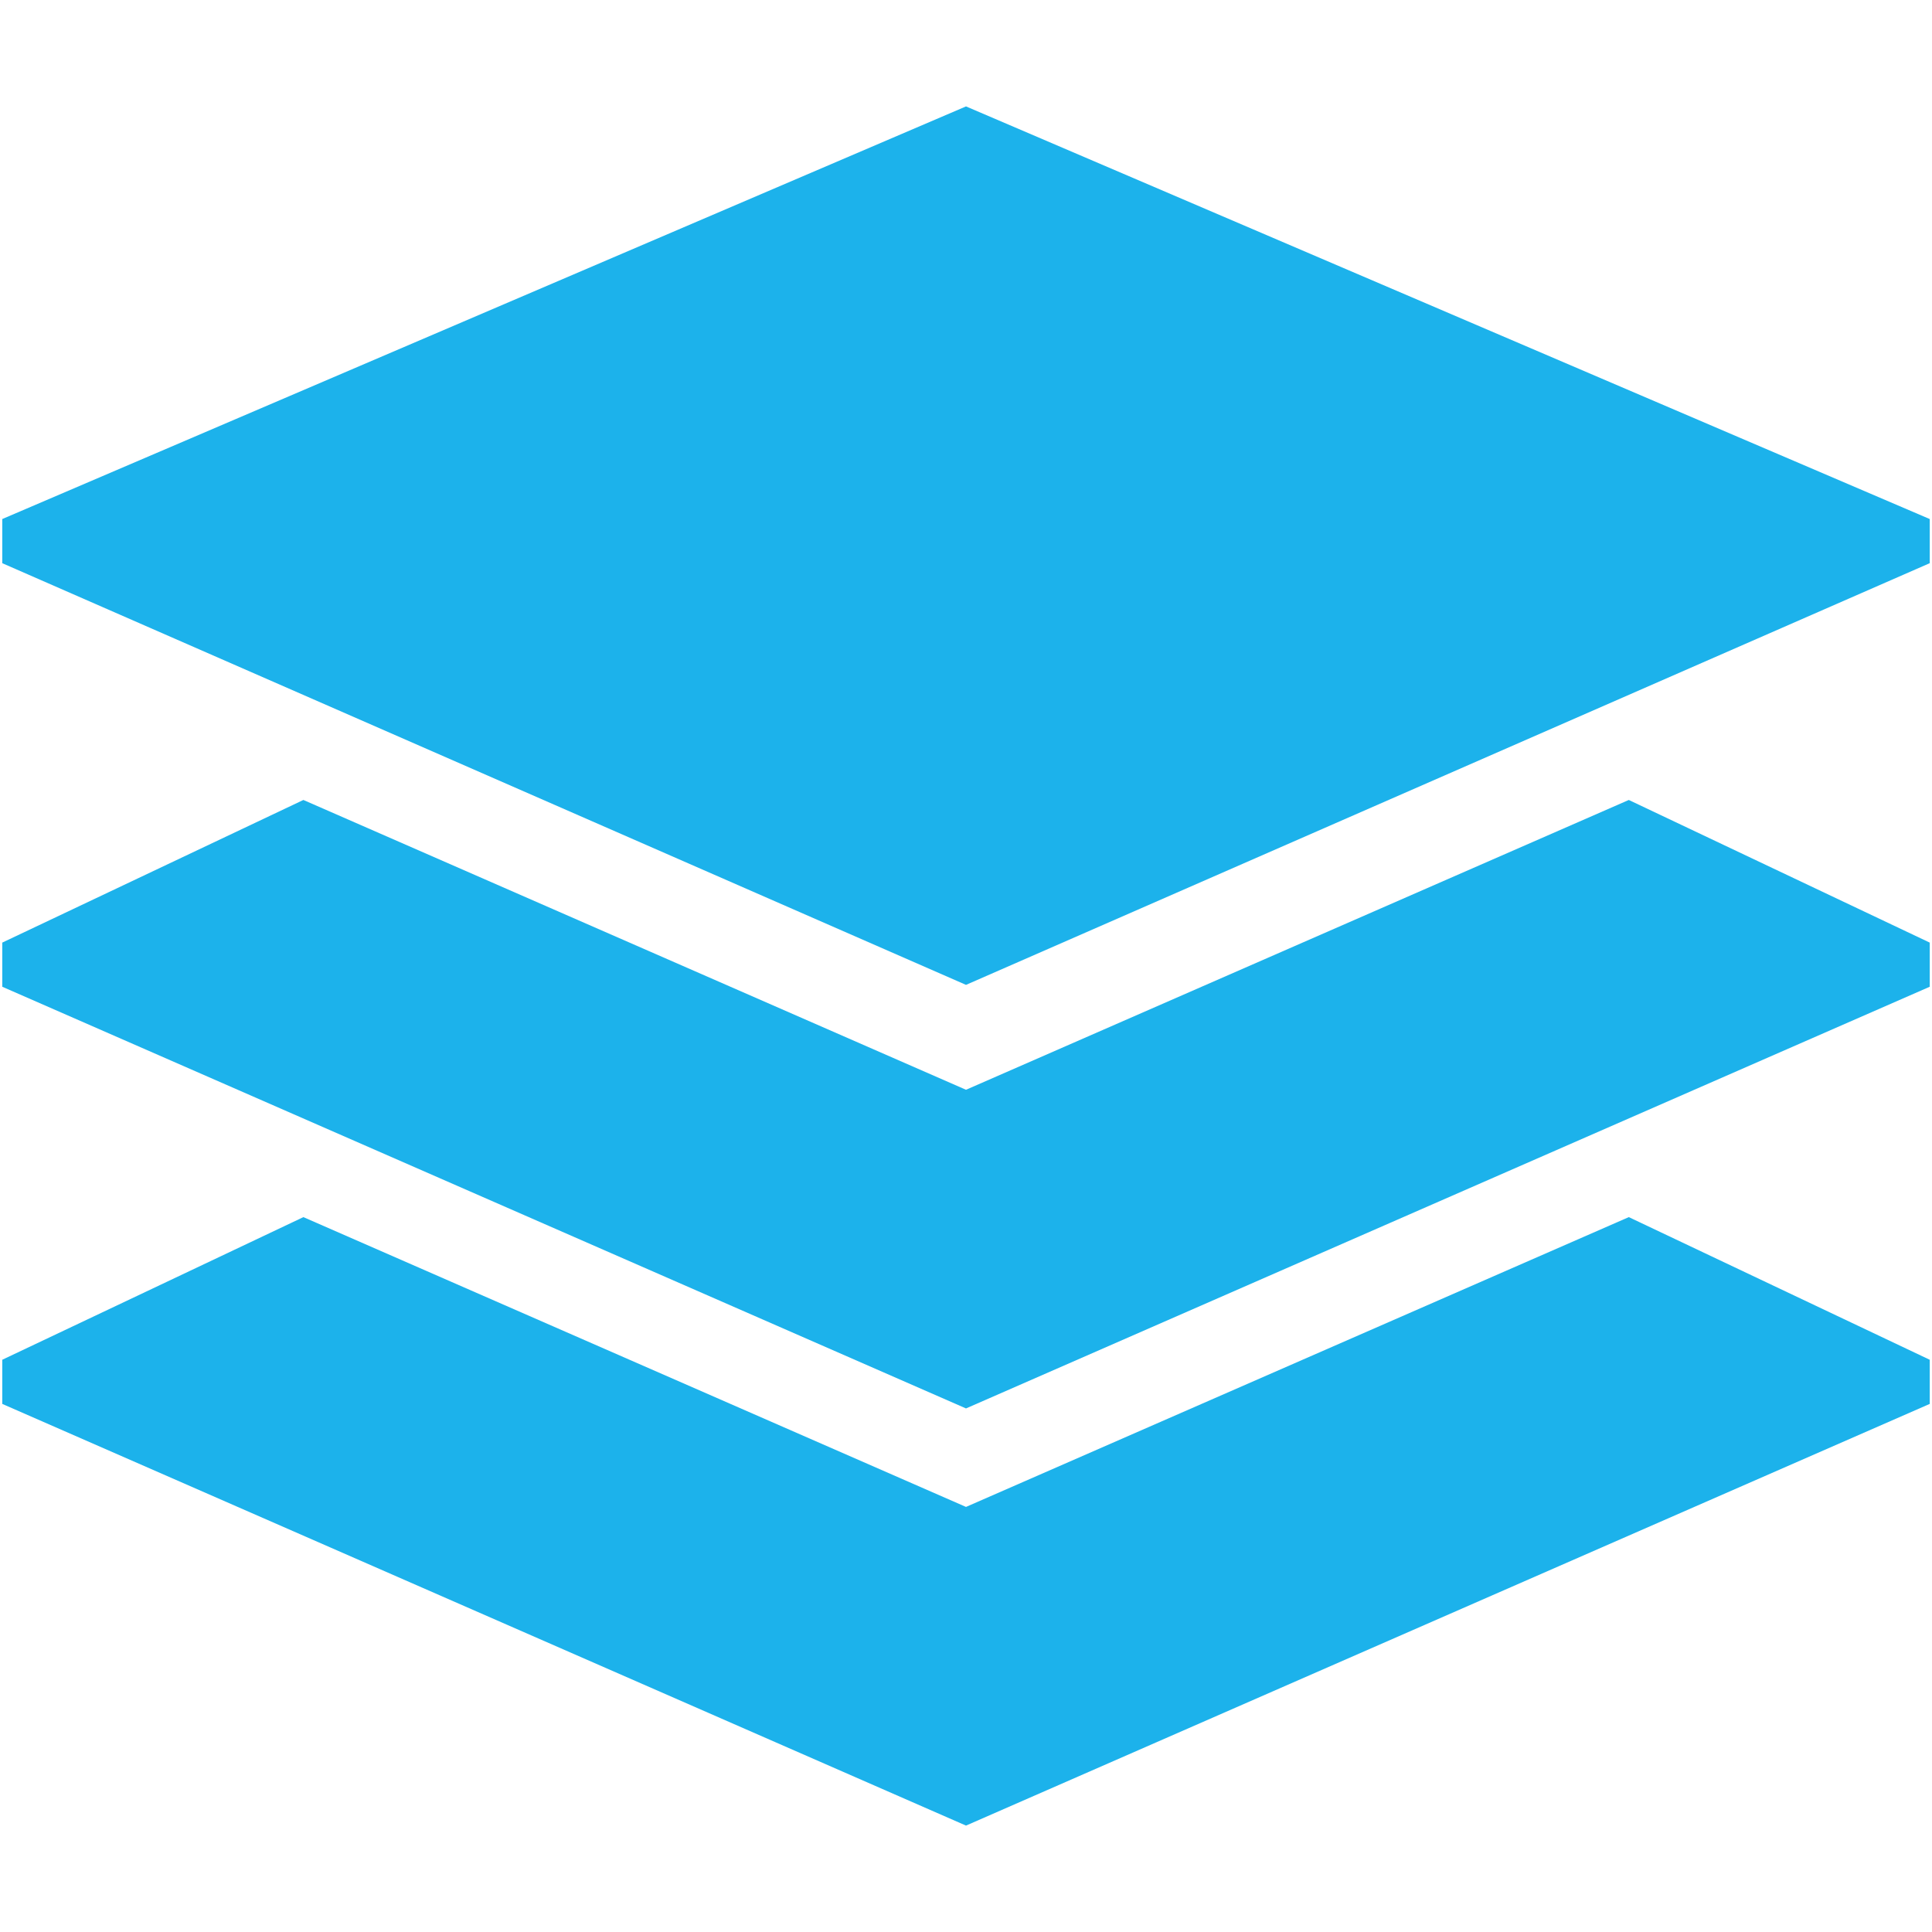 <?xml version="1.0" standalone="no"?><!DOCTYPE svg PUBLIC "-//W3C//DTD SVG 1.1//EN" "http://www.w3.org/Graphics/SVG/1.1/DTD/svg11.dtd"><svg t="1624685402126" class="icon" viewBox="0 0 1024 1024" version="1.1" xmlns="http://www.w3.org/2000/svg" p-id="858" xmlns:xlink="http://www.w3.org/1999/xlink" width="200" height="200"><defs><style type="text/css"></style></defs><path d="M512 56.4L1.2 275.1v23.4L512 522l510.8-223.5v-23.4z" fill="#1CB2EB" p-id="859"></path><path d="M512 577.6L160.8 424 1.2 499.6V523L512 746.5 1022.8 523v-23.4L863.3 424z" fill="#1CB2EB" p-id="860"></path><path d="M512 798.7L160.8 645.1 1.2 720.7v23.4L512 967.6l510.8-223.5v-23.4l-159.5-75.6z" fill="#1CB2EB" p-id="861"></path></svg>